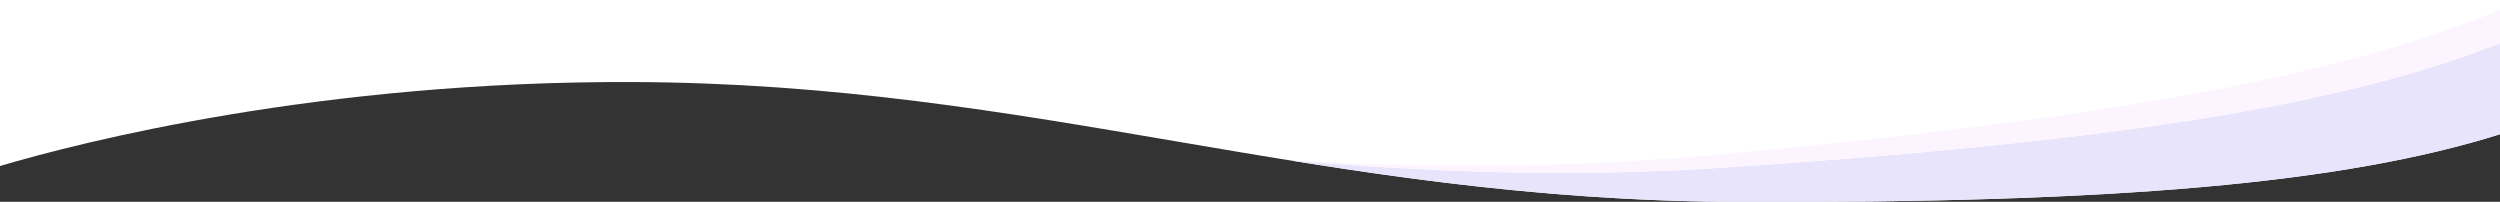 <?xml version="1.0" encoding="utf-8"?>
<!-- Generator: Adobe Illustrator 22.1.0, SVG Export Plug-In . SVG Version: 6.00 Build 0)  -->
<svg version="1.1" id="Слой_1" xmlns="http://www.w3.org/2000/svg" xmlns:xlink="http://www.w3.org/1999/xlink" x="0px" y="0px"
	 viewBox="0 0 1920 155" style="enable-background:new 0 0 1920 155;" xml:space="preserve">
<rect x="0" y="0" width="1920" height="155" fill="#333333" stroke="none"/>
<style type="text/css">
	.st0{fill:#FFFFFF;}
	.st1{fill-rule:evenodd;clip-rule:evenodd;fill:#E7E4FB;}
	.st2{fill-rule:evenodd;clip-rule:evenodd;fill:#FCF5FF;}
</style>
<path class="st0" d="M485.2,63c311.2,1,526.5,90.9,850.8,92.1c289.4,1,463.5-14.2,584-52v-305H0v329.4
	C63.2,108.8,246.3,62.2,485.2,63z"/>
<path class="st1" d="M994.6,123.5c-1.1-0.1-2.1-0.1-3.2-0.2c106.3,17.1,217,31.3,344.6,31.8c289.4,1,463.5-14.2,584-52V33.1
	c-120,47.7-296.8,75.8-596.3,95.6C1203.2,136.7,1096.7,131.8,994.6,123.5z"/>
<path class="st2" d="M994.6,123.5c102.1,8.4,208.6,13.2,329.1,5.3c299.5-19.8,476.3-47.9,596.3-95.6V7.4
	c-120.9,50.8-300.3,83.7-604.4,111.7C1198.7,129.7,1094.5,128.5,994.6,123.5z"/>
</svg>
